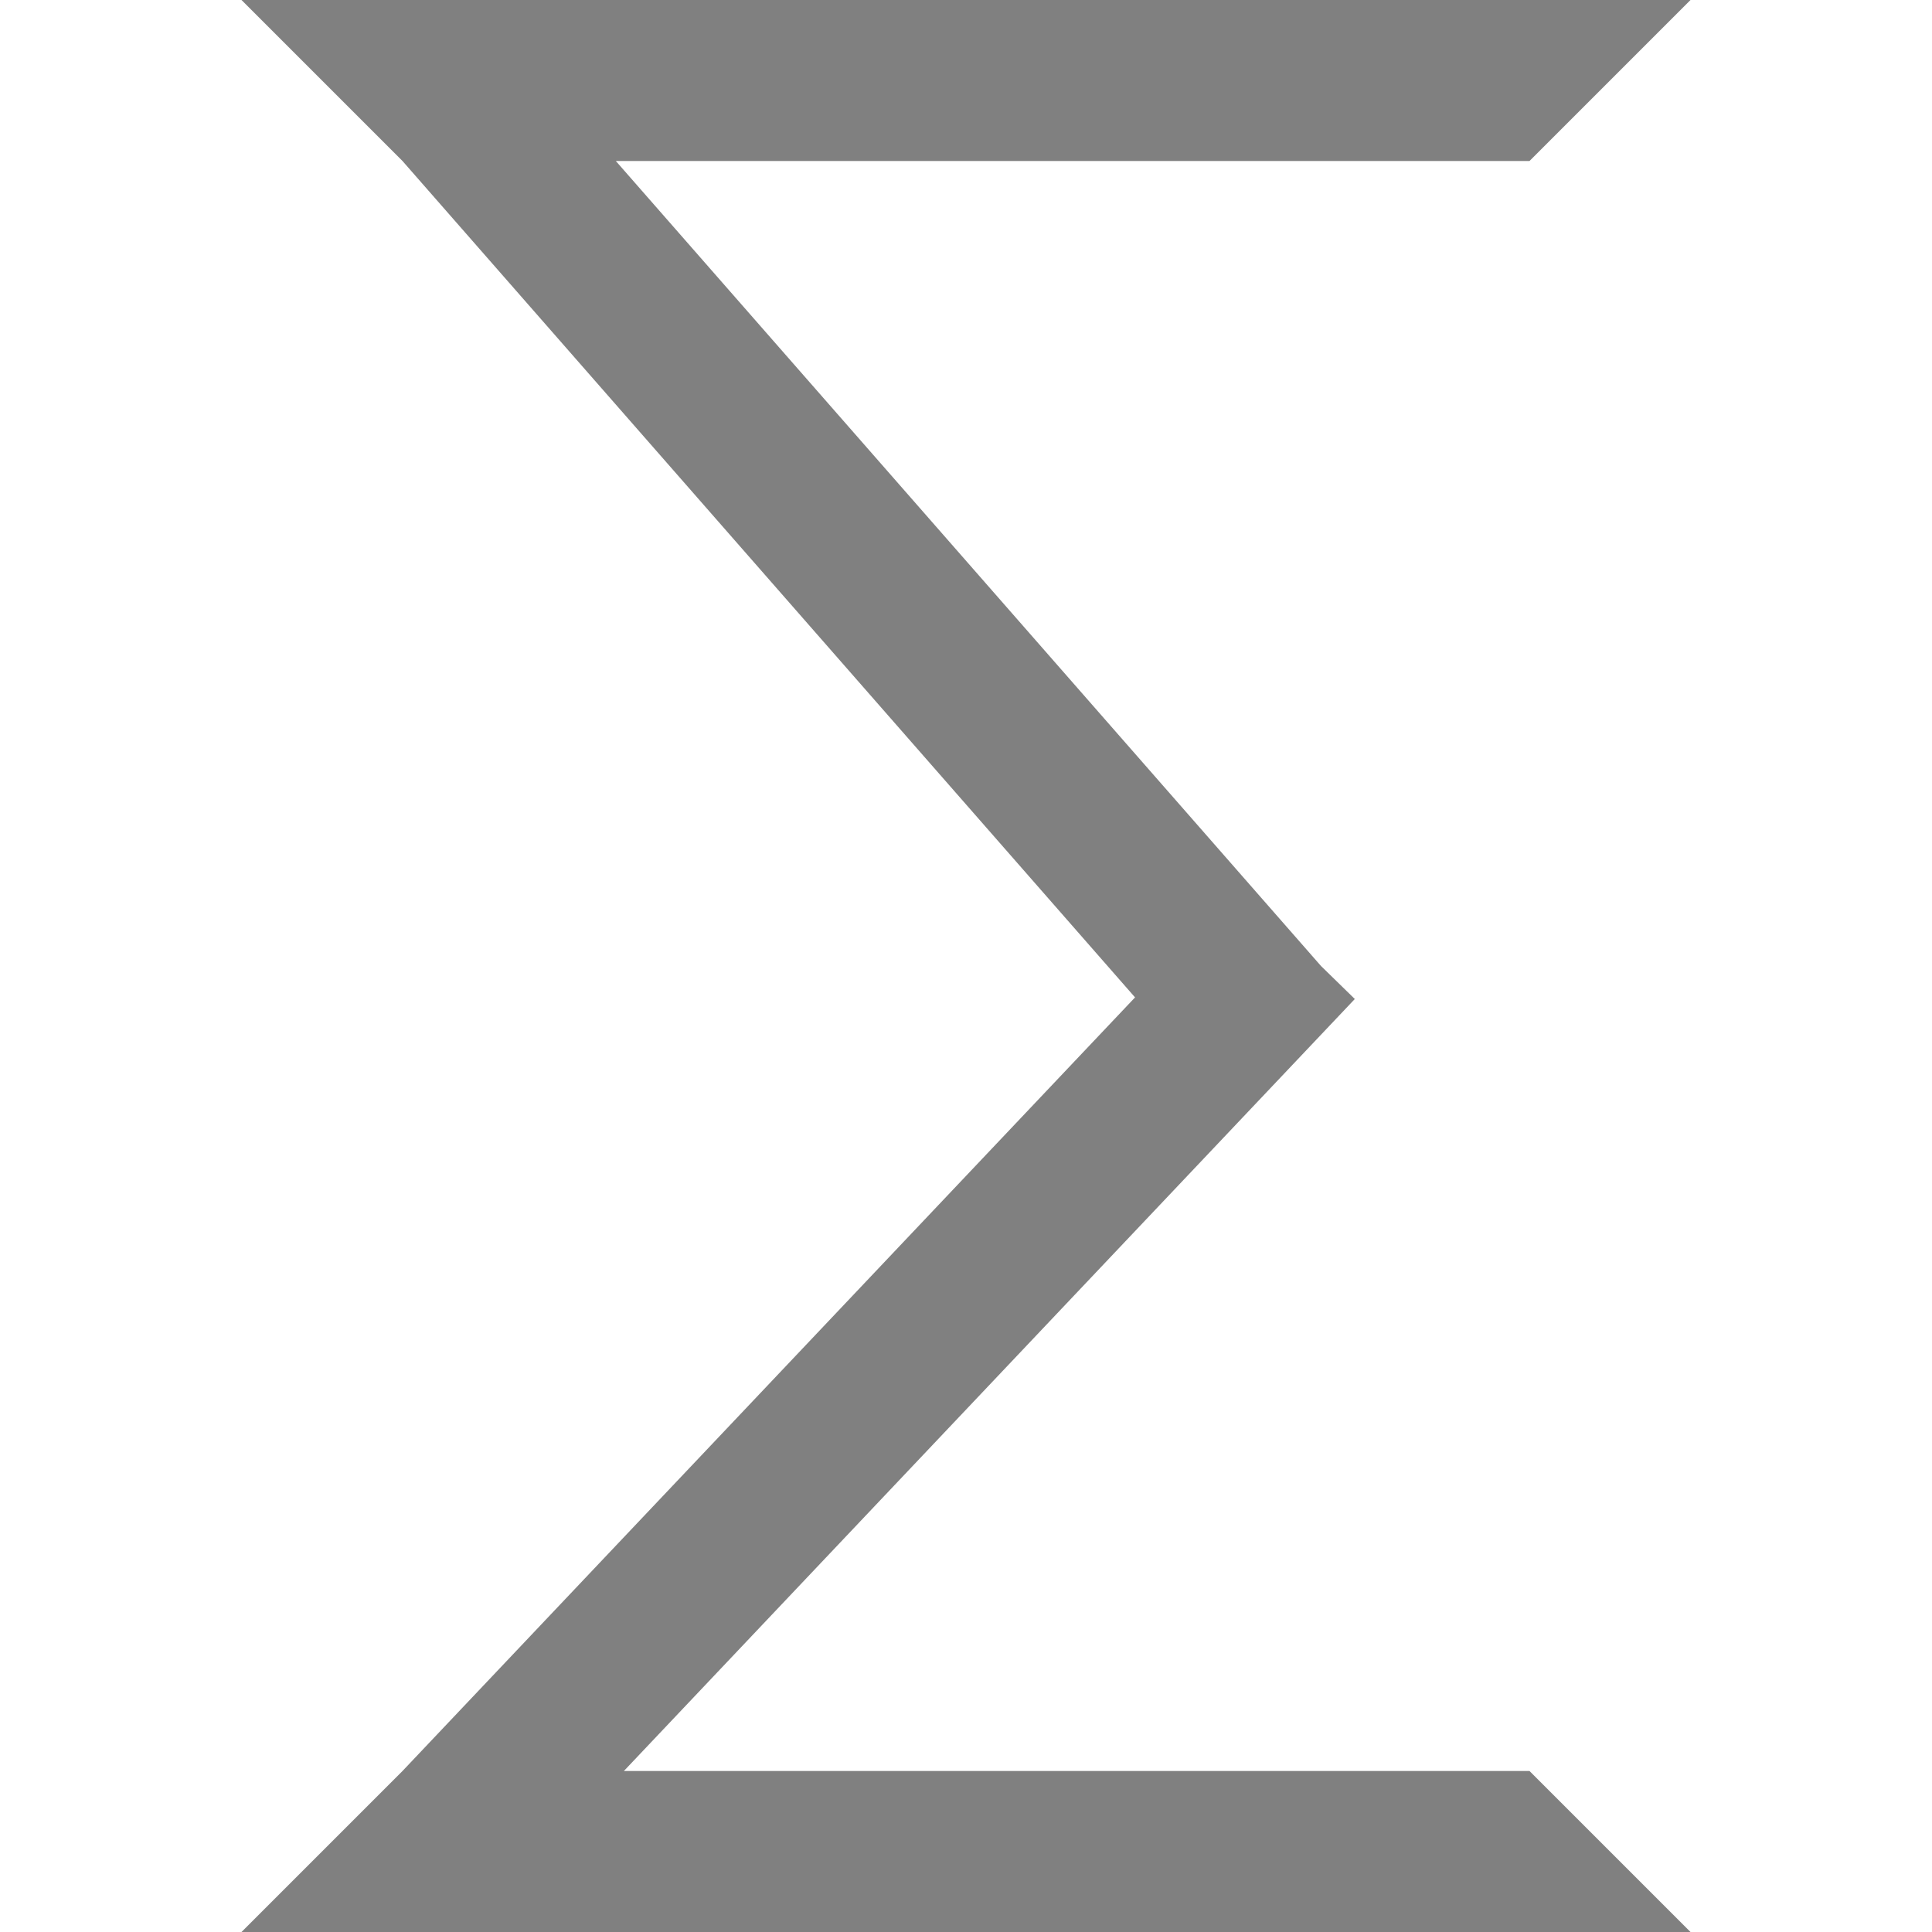 <svg id="Layer_1" data-name="Layer 1" xmlns="http://www.w3.org/2000/svg" viewBox="0 0 24 24">
  <defs>
    <style>
      .cls-1 {
        fill: gray;
      }
    </style>
  </defs>
  <title>pivotgrid</title>
  <polygon class="cls-1" points="7.75 22 16.83 12.41 16.41 12 16.41 12 7.65 2 19 2 21 0 3 0 5 2 14.1 12.39 5 22 3 24 21 24 19 22 7.75 22"/>
</svg>
